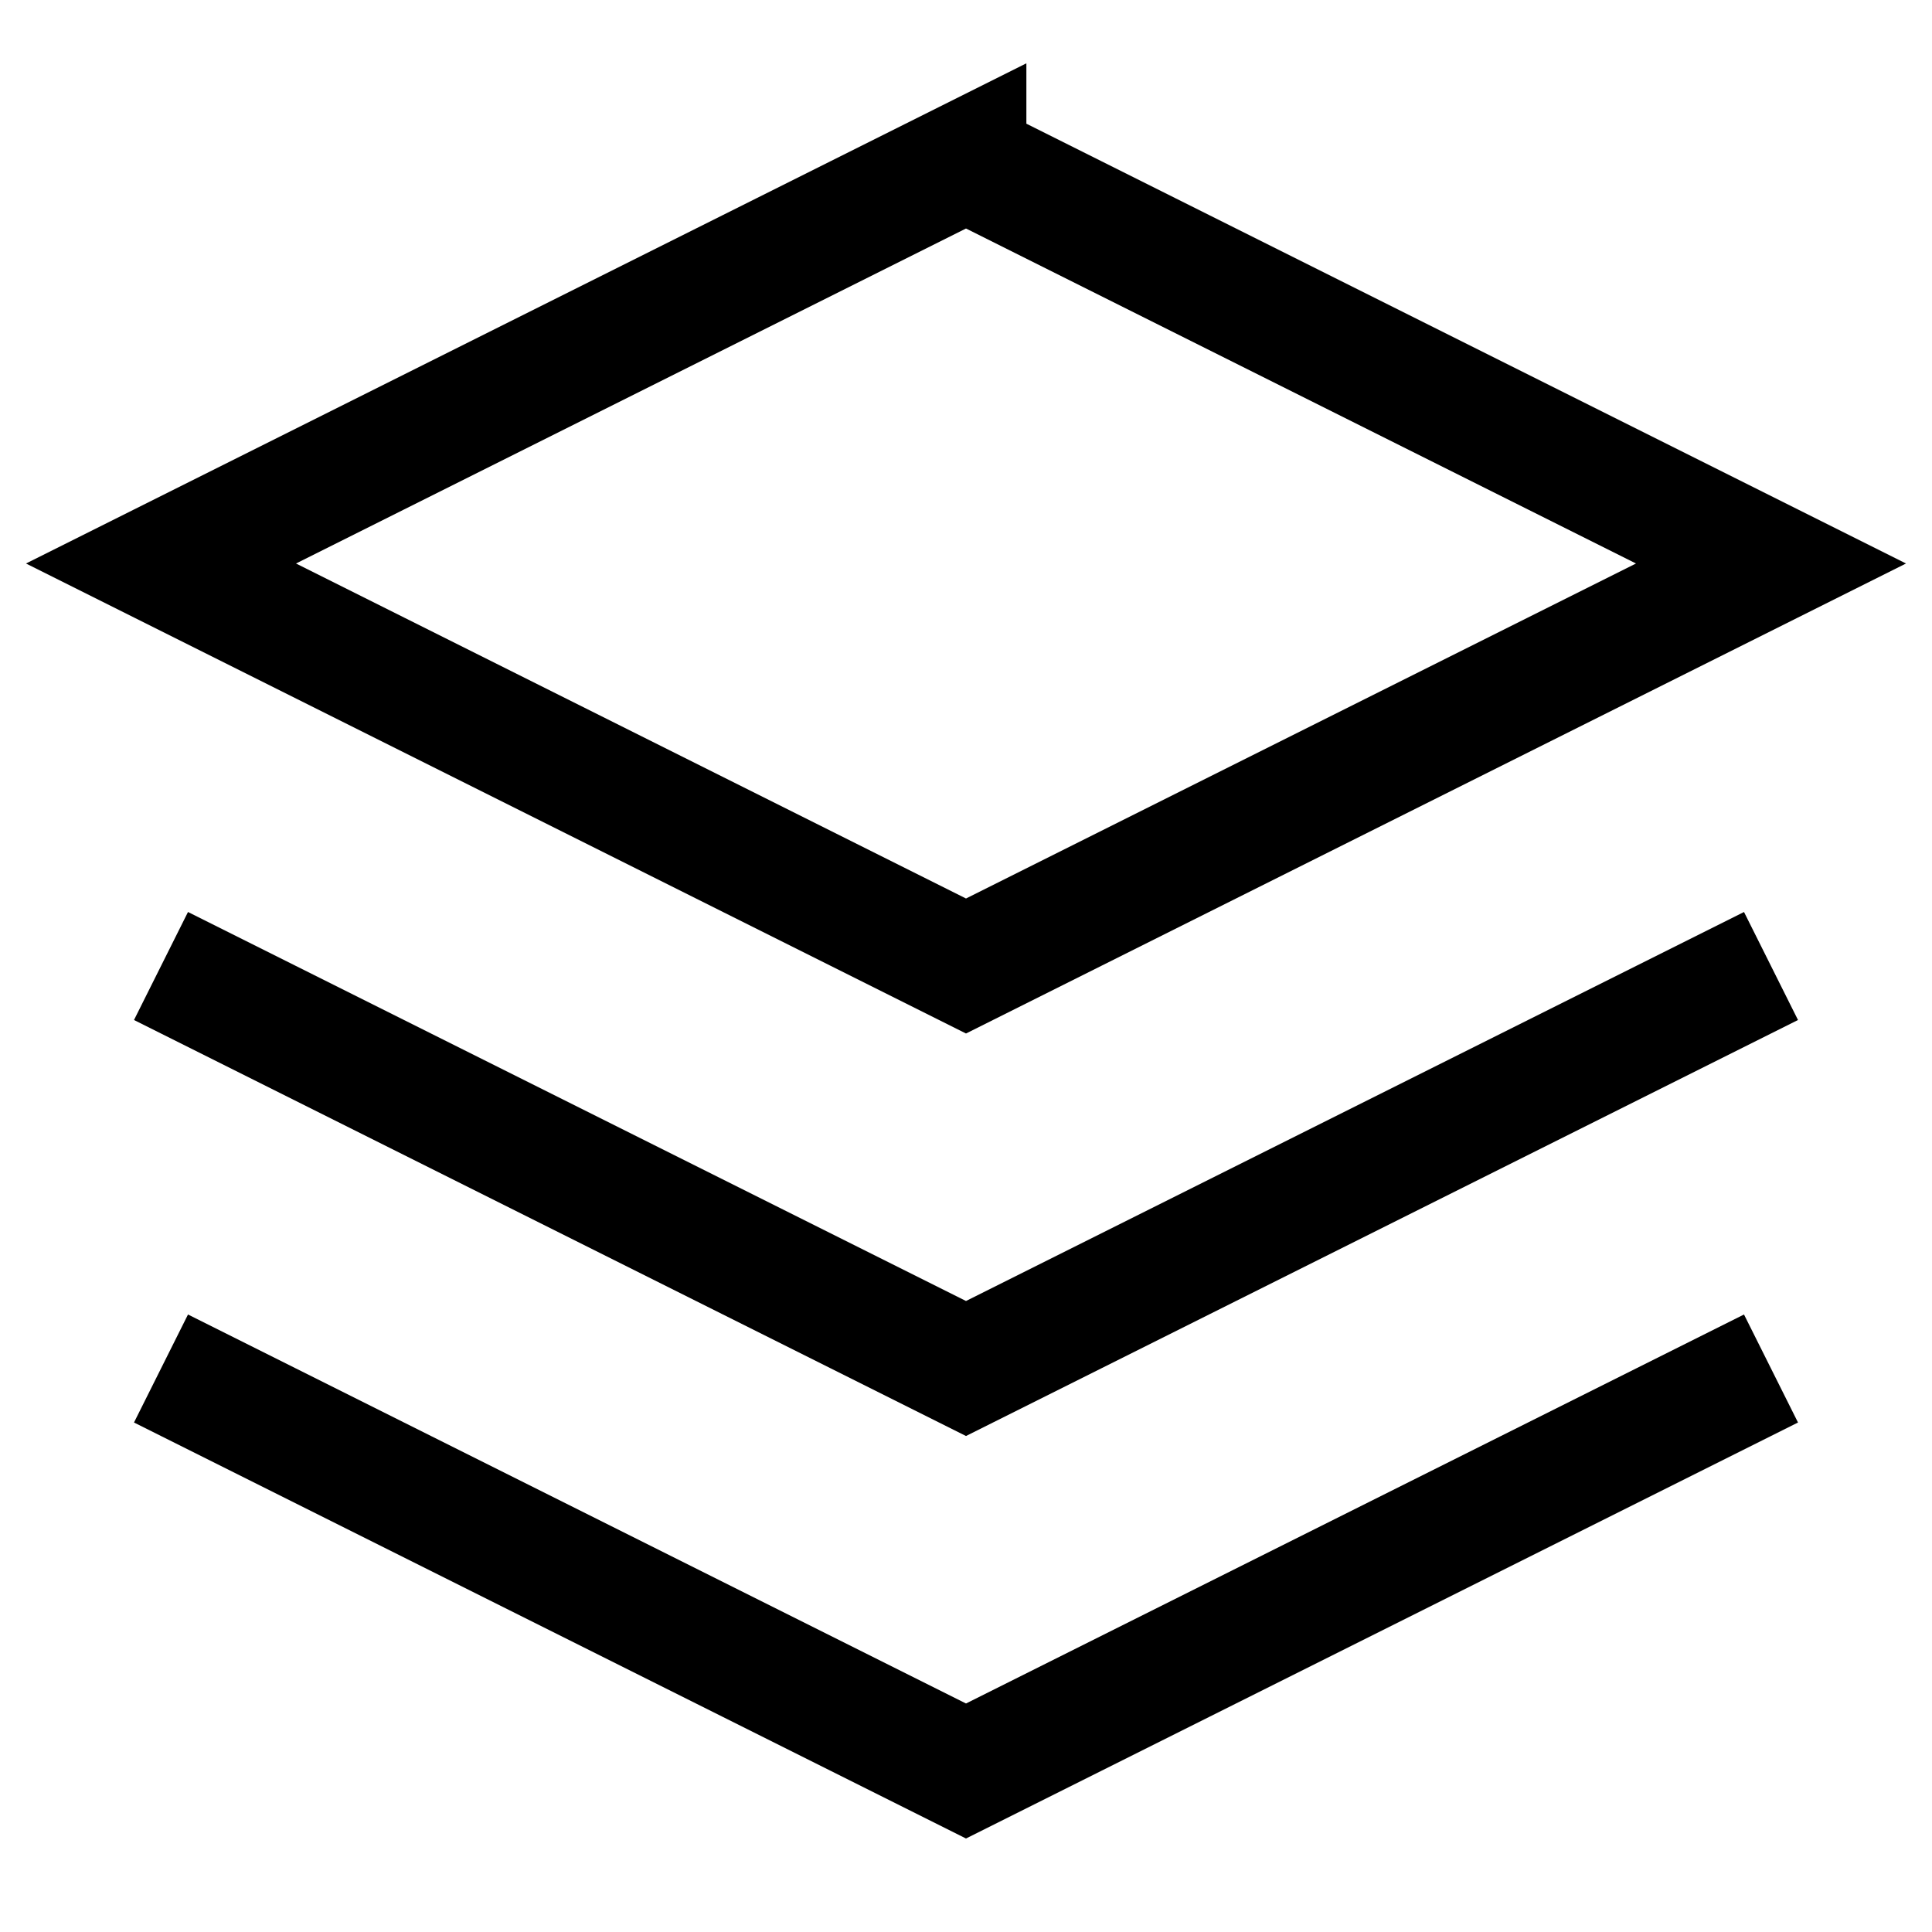 <?xml version="1.0" encoding="UTF-8"?>
<svg xmlns="http://www.w3.org/2000/svg" viewBox="0 0 24 24">
  <path stroke="currentColor" stroke-width="1.5" fill="none" d="M12 2L2 7l10 5 10-5-10-5zM2 17l10 5 10-5M2 12l10 5 10-5"/>
</svg>
